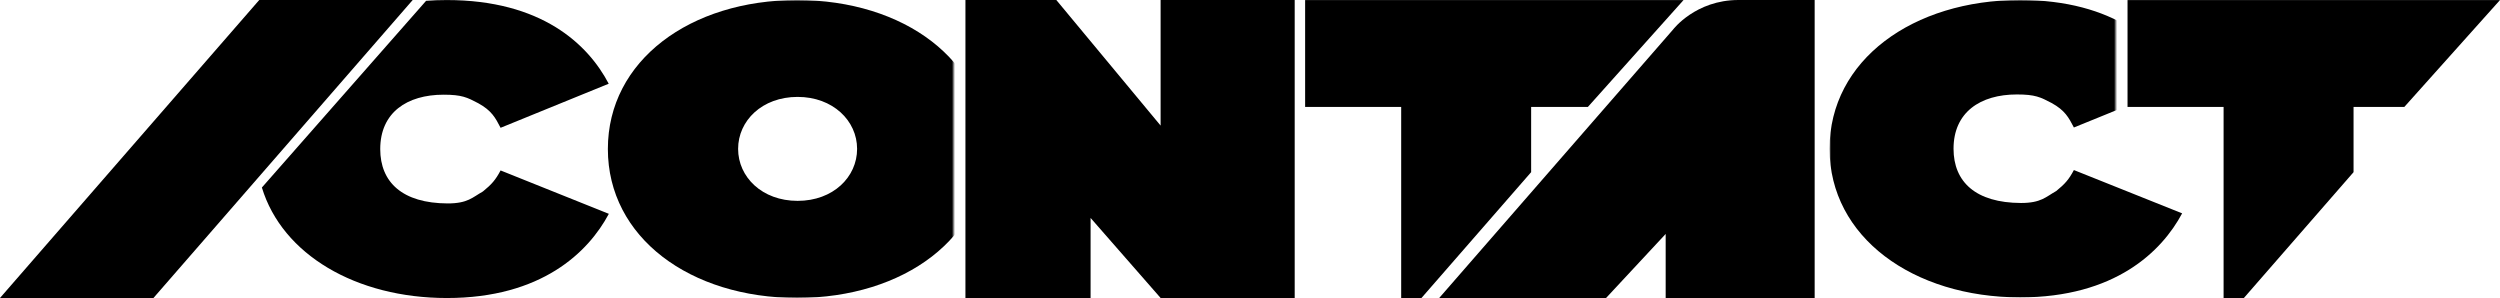 <svg height="100%" viewBox="0 0 839 100" fill="none" xmlns="http://www.w3.org/2000/svg">
<g clip-path="url(#clip0_1296_584)">
<path d="M746.237 35.895H714V0.017H839L806.884 35.895H789.851V57.775L753.035 100.017H746.237V35.895Z" fill="currentColor"/>
<mask id="mask0_1296_584" style="mask-type:alpha" maskUnits="userSpaceOnUse" x="614" y="0" width="122" height="100">
<path d="M710 0H614V100H719L735.5 70.37L710 49.383V0Z" fill="#D9D9D9"/>
</mask>
<g mask="url(#mask0_1296_584)">
<path d="M677.923 0C641.999 0 614 20.165 614 49.919C614 79.549 641.999 99.785 677.966 99.802C709.734 99.802 725.456 84.467 732.326 71.6L695.996 57.069C694.315 60.249 693 61.728 690.073 64.108C686.578 66.064 685 68.121 678.246 68.121C663.019 68.068 655.607 61.006 655.607 49.919C655.607 37.686 664.57 31.7 676.868 31.7C683 31.7 684.757 32.591 688.527 34.569C693 37.037 694.249 39.412 695.996 42.787L732.283 28.026C725.305 14.736 709.691 0 677.923 0Z" fill="currentColor"/>
</g>
<path d="M539 100H483L561.488 9.908C561.488 9.908 568.998 -6.84578e-07 583.423 -6.84578e-07H596.978H609V100L559 100L559 78.511L539 100Z" fill="currentColor"/>
<path d="M585.349 67.043H539.889V43.037H585.349V67.043Z" fill="currentColor"/>
<path d="M470.237 35.895H438V0.017H565L532.884 35.895H513.851V57.775L477.035 100.017H470.237V35.895Z" fill="currentColor"/>
<path d="M366 73.141L366 100H324L324.004 -1.66893e-06H354.5L389.5 42.149V-1.66893e-06H434.5V100H407.957H389.5L366 73.141Z" fill="currentColor"/>
<mask id="mask1_1296_584" style="mask-type:alpha" maskUnits="userSpaceOnUse" x="202" y="0" width="118" height="101">
<rect width="118" height="100" transform="matrix(-1 0 0 1 320 0.017)" fill="#D9D9D9"/>
</mask>
<g mask="url(#mask1_1296_584)">
<path fill-rule="evenodd" clip-rule="evenodd" d="M267.503 0.017C303.322 0.017 330.984 20.294 330.984 50C330.984 79.707 303.365 99.984 267.503 99.984C231.64 99.984 204 79.707 204 50C204 20.294 231.662 0.017 267.503 0.017ZM267.677 32.521C255.753 32.521 247.711 40.512 247.711 49.964C247.711 59.416 255.753 67.408 267.677 67.408C279.601 67.408 287.643 59.416 287.643 49.964C287.643 40.512 279.516 32.521 267.677 32.521Z" fill="currentColor"/>
</g>
<path d="M204.283 28.099C197.305 14.782 181.691 0.017 149.923 0.017C147.58 0.017 145.27 0.103 143 0.272L87.886 62.934C94.733 85.442 119.489 100.002 149.966 100.017C181.734 100.017 197.456 84.652 204.326 71.759L167.996 57.199C166.315 60.385 165 61.868 162.073 64.252C158.577 66.212 157 68.272 150.246 68.272C135.019 68.219 127.607 61.144 127.607 50.035C127.607 37.778 136.57 31.78 148.868 31.78C155 31.78 156.757 32.672 160.527 34.655C165 37.128 166.249 39.507 167.996 42.889L204.283 28.099Z" fill="currentColor"/>
<path d="M51.5 100L0 100L87 2.38419e-06H138.5L70 78.75L51.5 100Z" fill="currentColor"/>
</g>
<defs>
<clipPath id="clip0_1296_584">
<rect width="839" height="100" fill="currentColor"/>
</clipPath>
</defs>
</svg>
